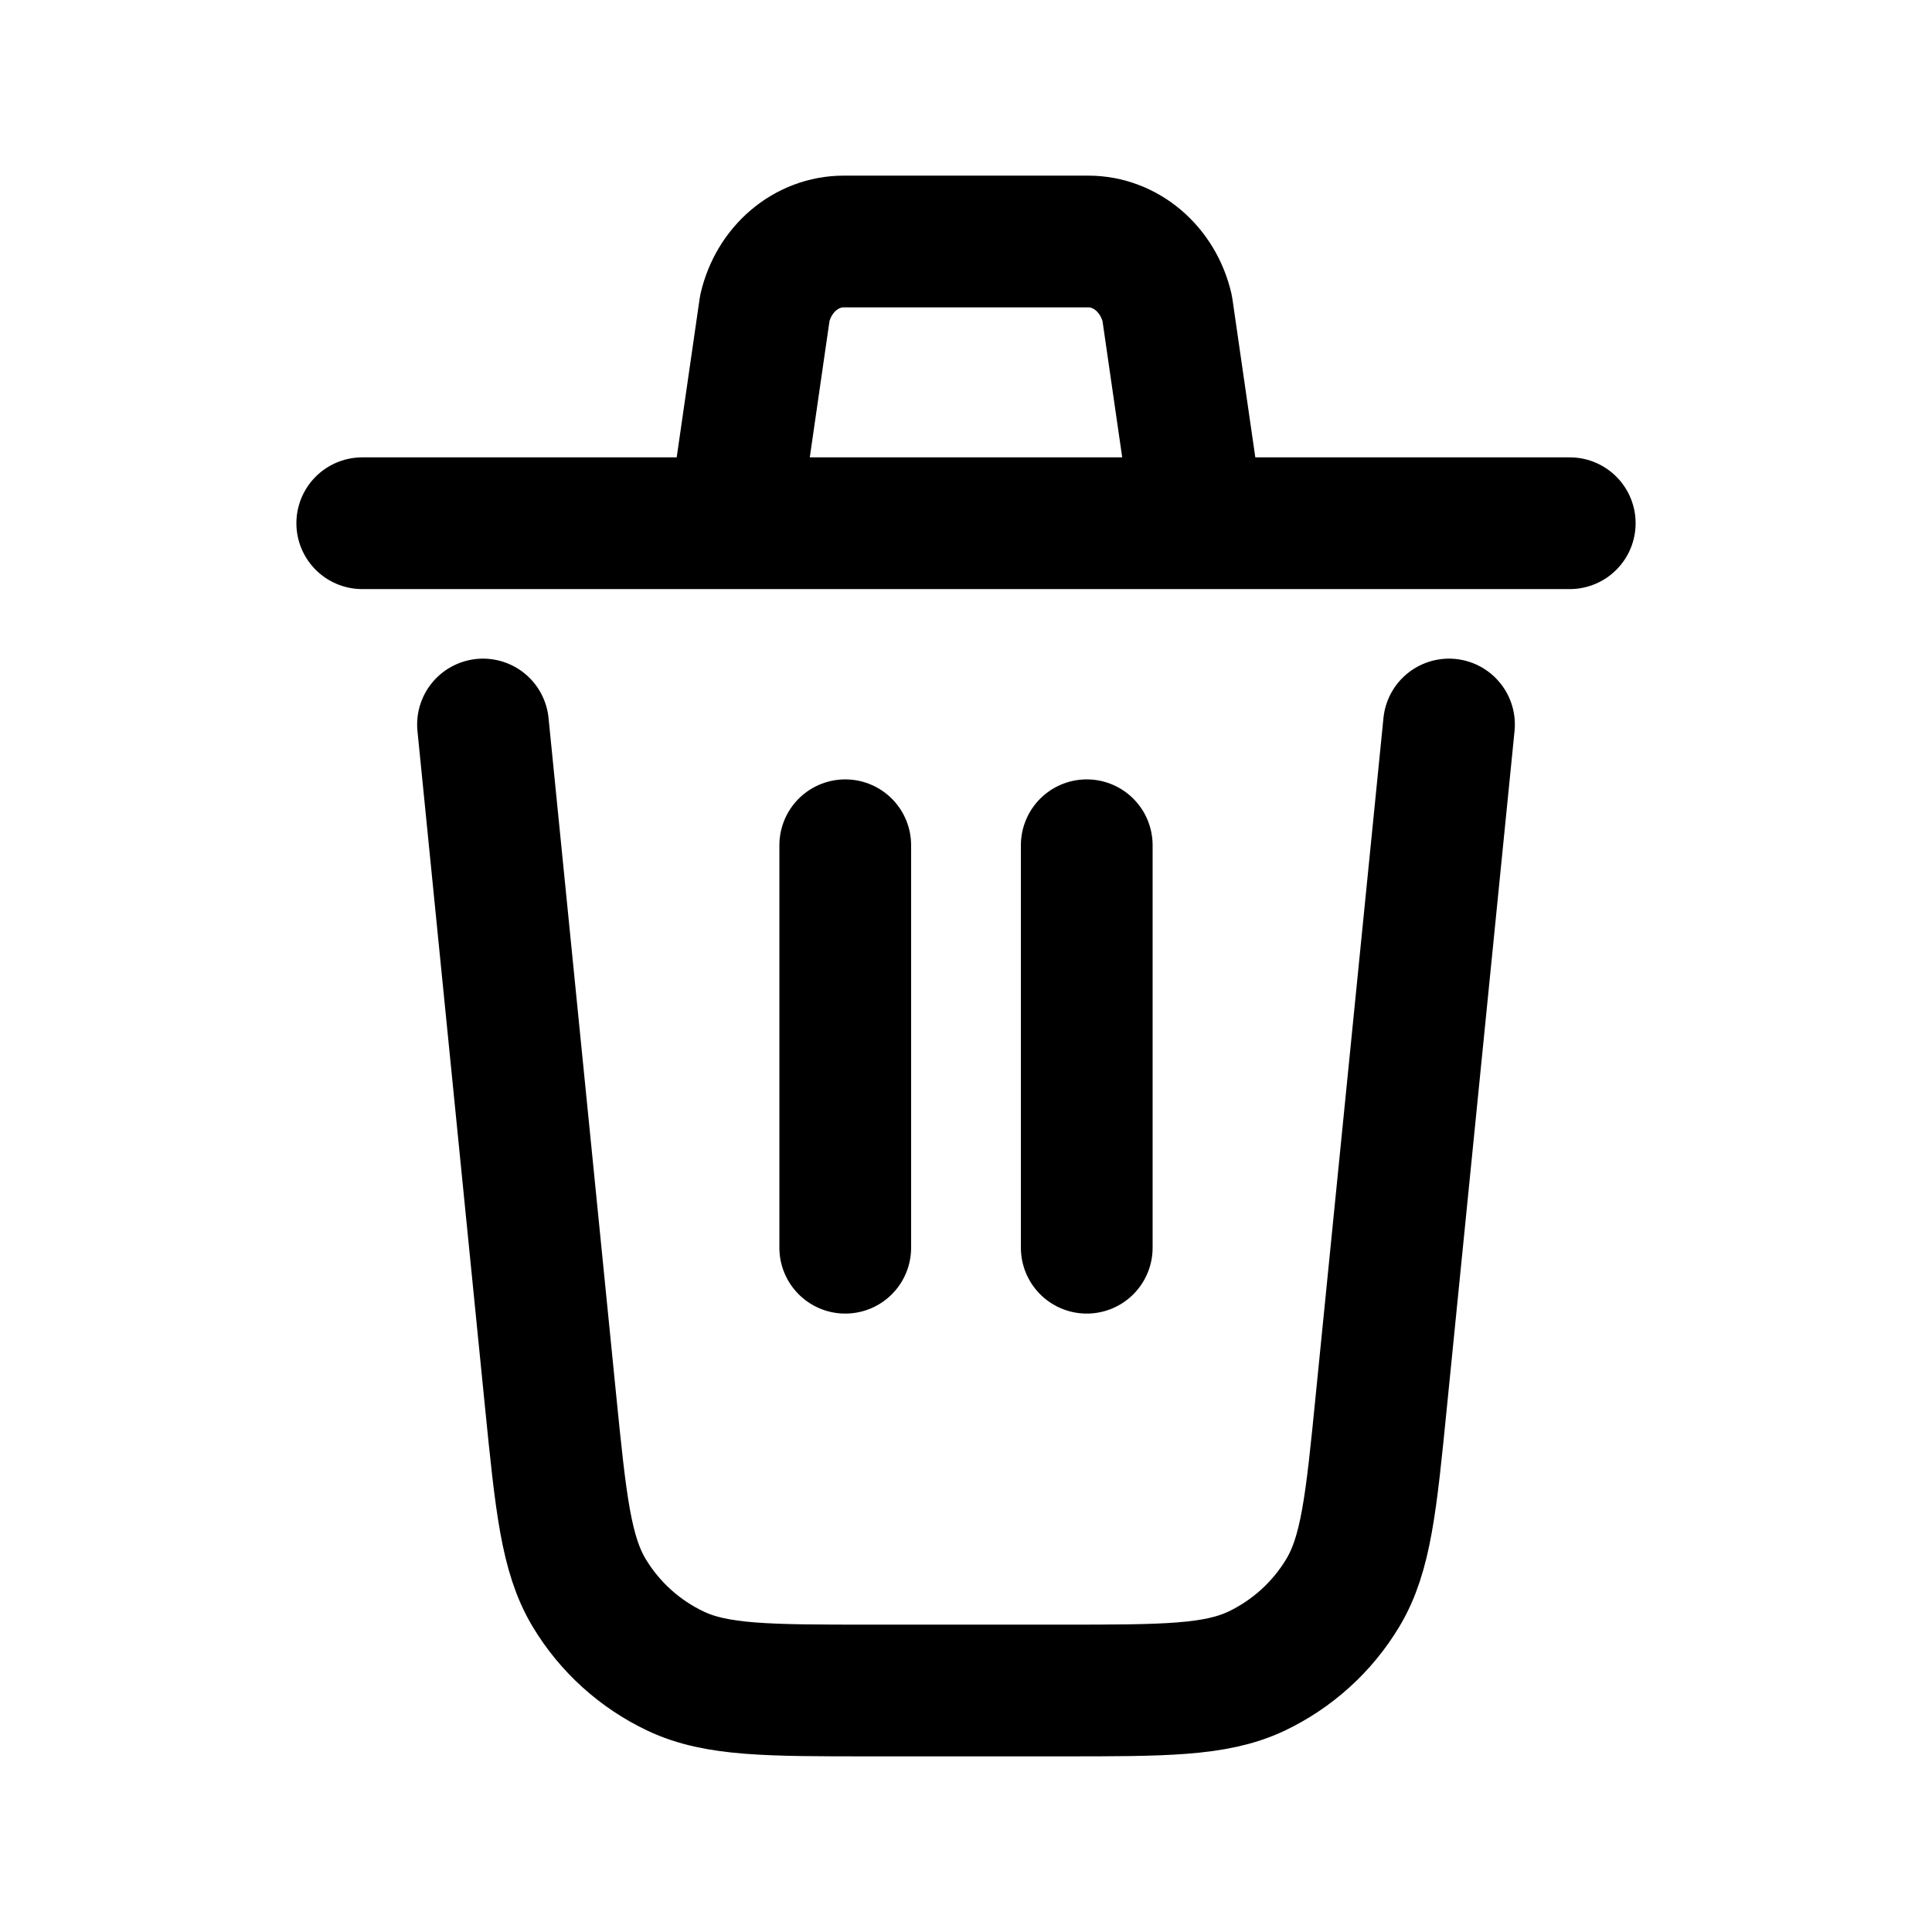 <svg width="22" height="22" viewBox="0 0 22 22" fill="none" xmlns="http://www.w3.org/2000/svg">
<g id="mynaui:trash">
<path id="Vector" d="M16.5 8.25L15.73 15.948C15.614 17.115 15.556 17.698 15.29 18.139C15.057 18.527 14.714 18.837 14.305 19.031C13.84 19.25 13.255 19.25 12.082 19.25H9.918C8.746 19.25 8.16 19.25 7.695 19.03C7.286 18.837 6.942 18.526 6.709 18.138C6.445 17.698 6.386 17.115 6.269 15.948L5.5 8.25M12.375 14.208V9.625M9.625 14.208V9.625M4.125 5.958H8.355M8.355 5.958L8.709 3.509C8.812 3.063 9.182 2.75 9.608 2.75H12.392C12.818 2.75 13.187 3.063 13.291 3.509L13.645 5.958M8.355 5.958H13.645M13.645 5.958H17.875" stroke="black" stroke-width="1.5" stroke-linecap="round" stroke-linejoin="round"/>
</g>
</svg>
